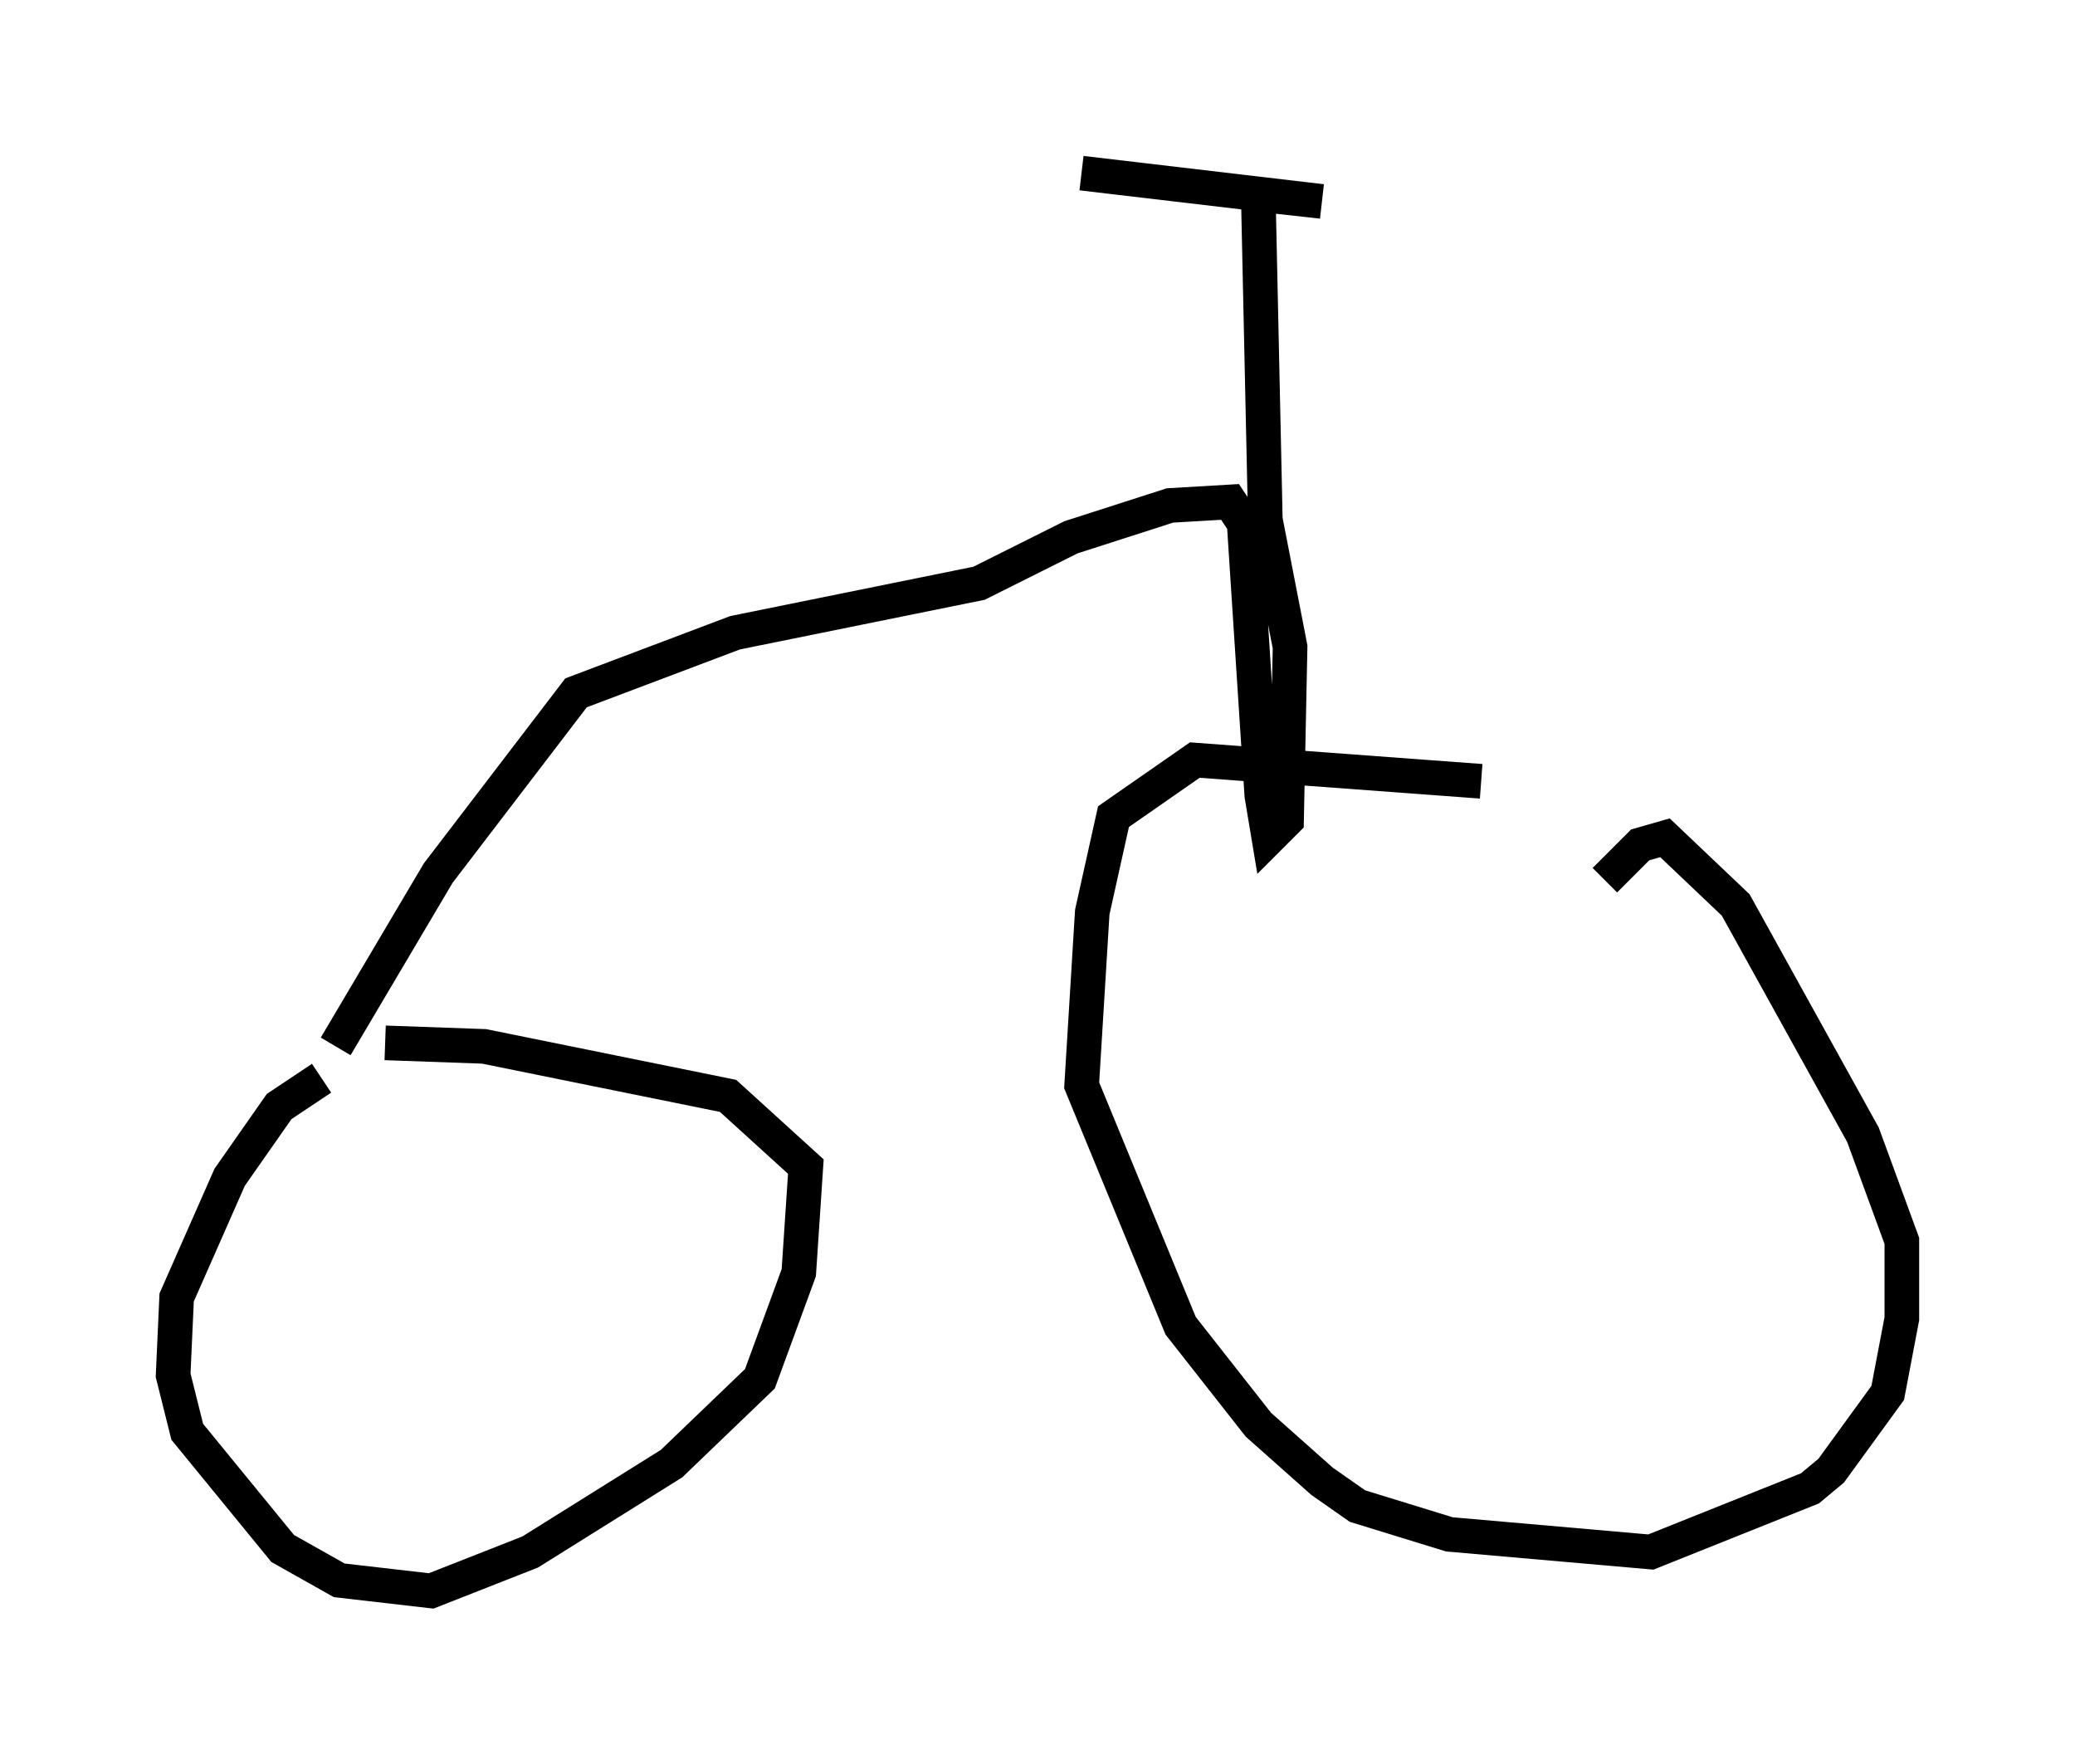 <?xml version="1.0" encoding="utf-8" ?>
<svg baseProfile="full" height="50.936" version="1.1" width="59.919" xmlns="http://www.w3.org/2000/svg" xmlns:ev="http://www.w3.org/2001/xml-events" xmlns:xlink="http://www.w3.org/1999/xlink"><defs /><rect fill="white" height="50.936" width="59.919" x="0" y="0" /><path d="M45.936, 23.579 m-3.165, -1.021 l-8.269, -0.613 -2.348, 1.633 l-0.613, 2.756 -0.306, 5.002 l2.858, 6.942 2.246, 2.858 l1.838, 1.633 1.021, 0.715 l2.654, 0.817 5.819, 0.51 l4.594, -1.838 0.613, -0.51 l1.633, -2.246 0.408, -2.144 l0.0, -2.246 -1.123, -3.063 l-3.675, -6.635 -2.042, -1.94 l-0.715, 0.204 -1.021, 1.021 m-37.057, 5.717 l-1.225, 0.817 -1.429, 2.042 l-1.531, 3.471 -0.102, 2.246 l0.408, 1.633 2.756, 3.369 l1.633, 0.919 2.654, 0.306 l2.858, -1.123 4.083, -2.552 l2.552, -2.45 1.123, -3.063 l0.204, -3.063 -2.246, -2.042 l-7.044, -1.429 -2.858, -0.102 m-1.429, 0.102 l2.96, -5.002 3.981, -5.206 l4.594, -1.735 7.044, -1.429 l2.654, -1.327 2.858, -0.919 l1.735, -0.102 0.408, 0.613 l0.51, 7.861 0.204, 1.225 l0.51, -0.51 0.102, -5.002 l-0.715, -3.675 -0.204, -9.392 l1.838, 0.204 -6.942, -0.817 " fill="none" stroke="black" stroke-width="1" /></svg>